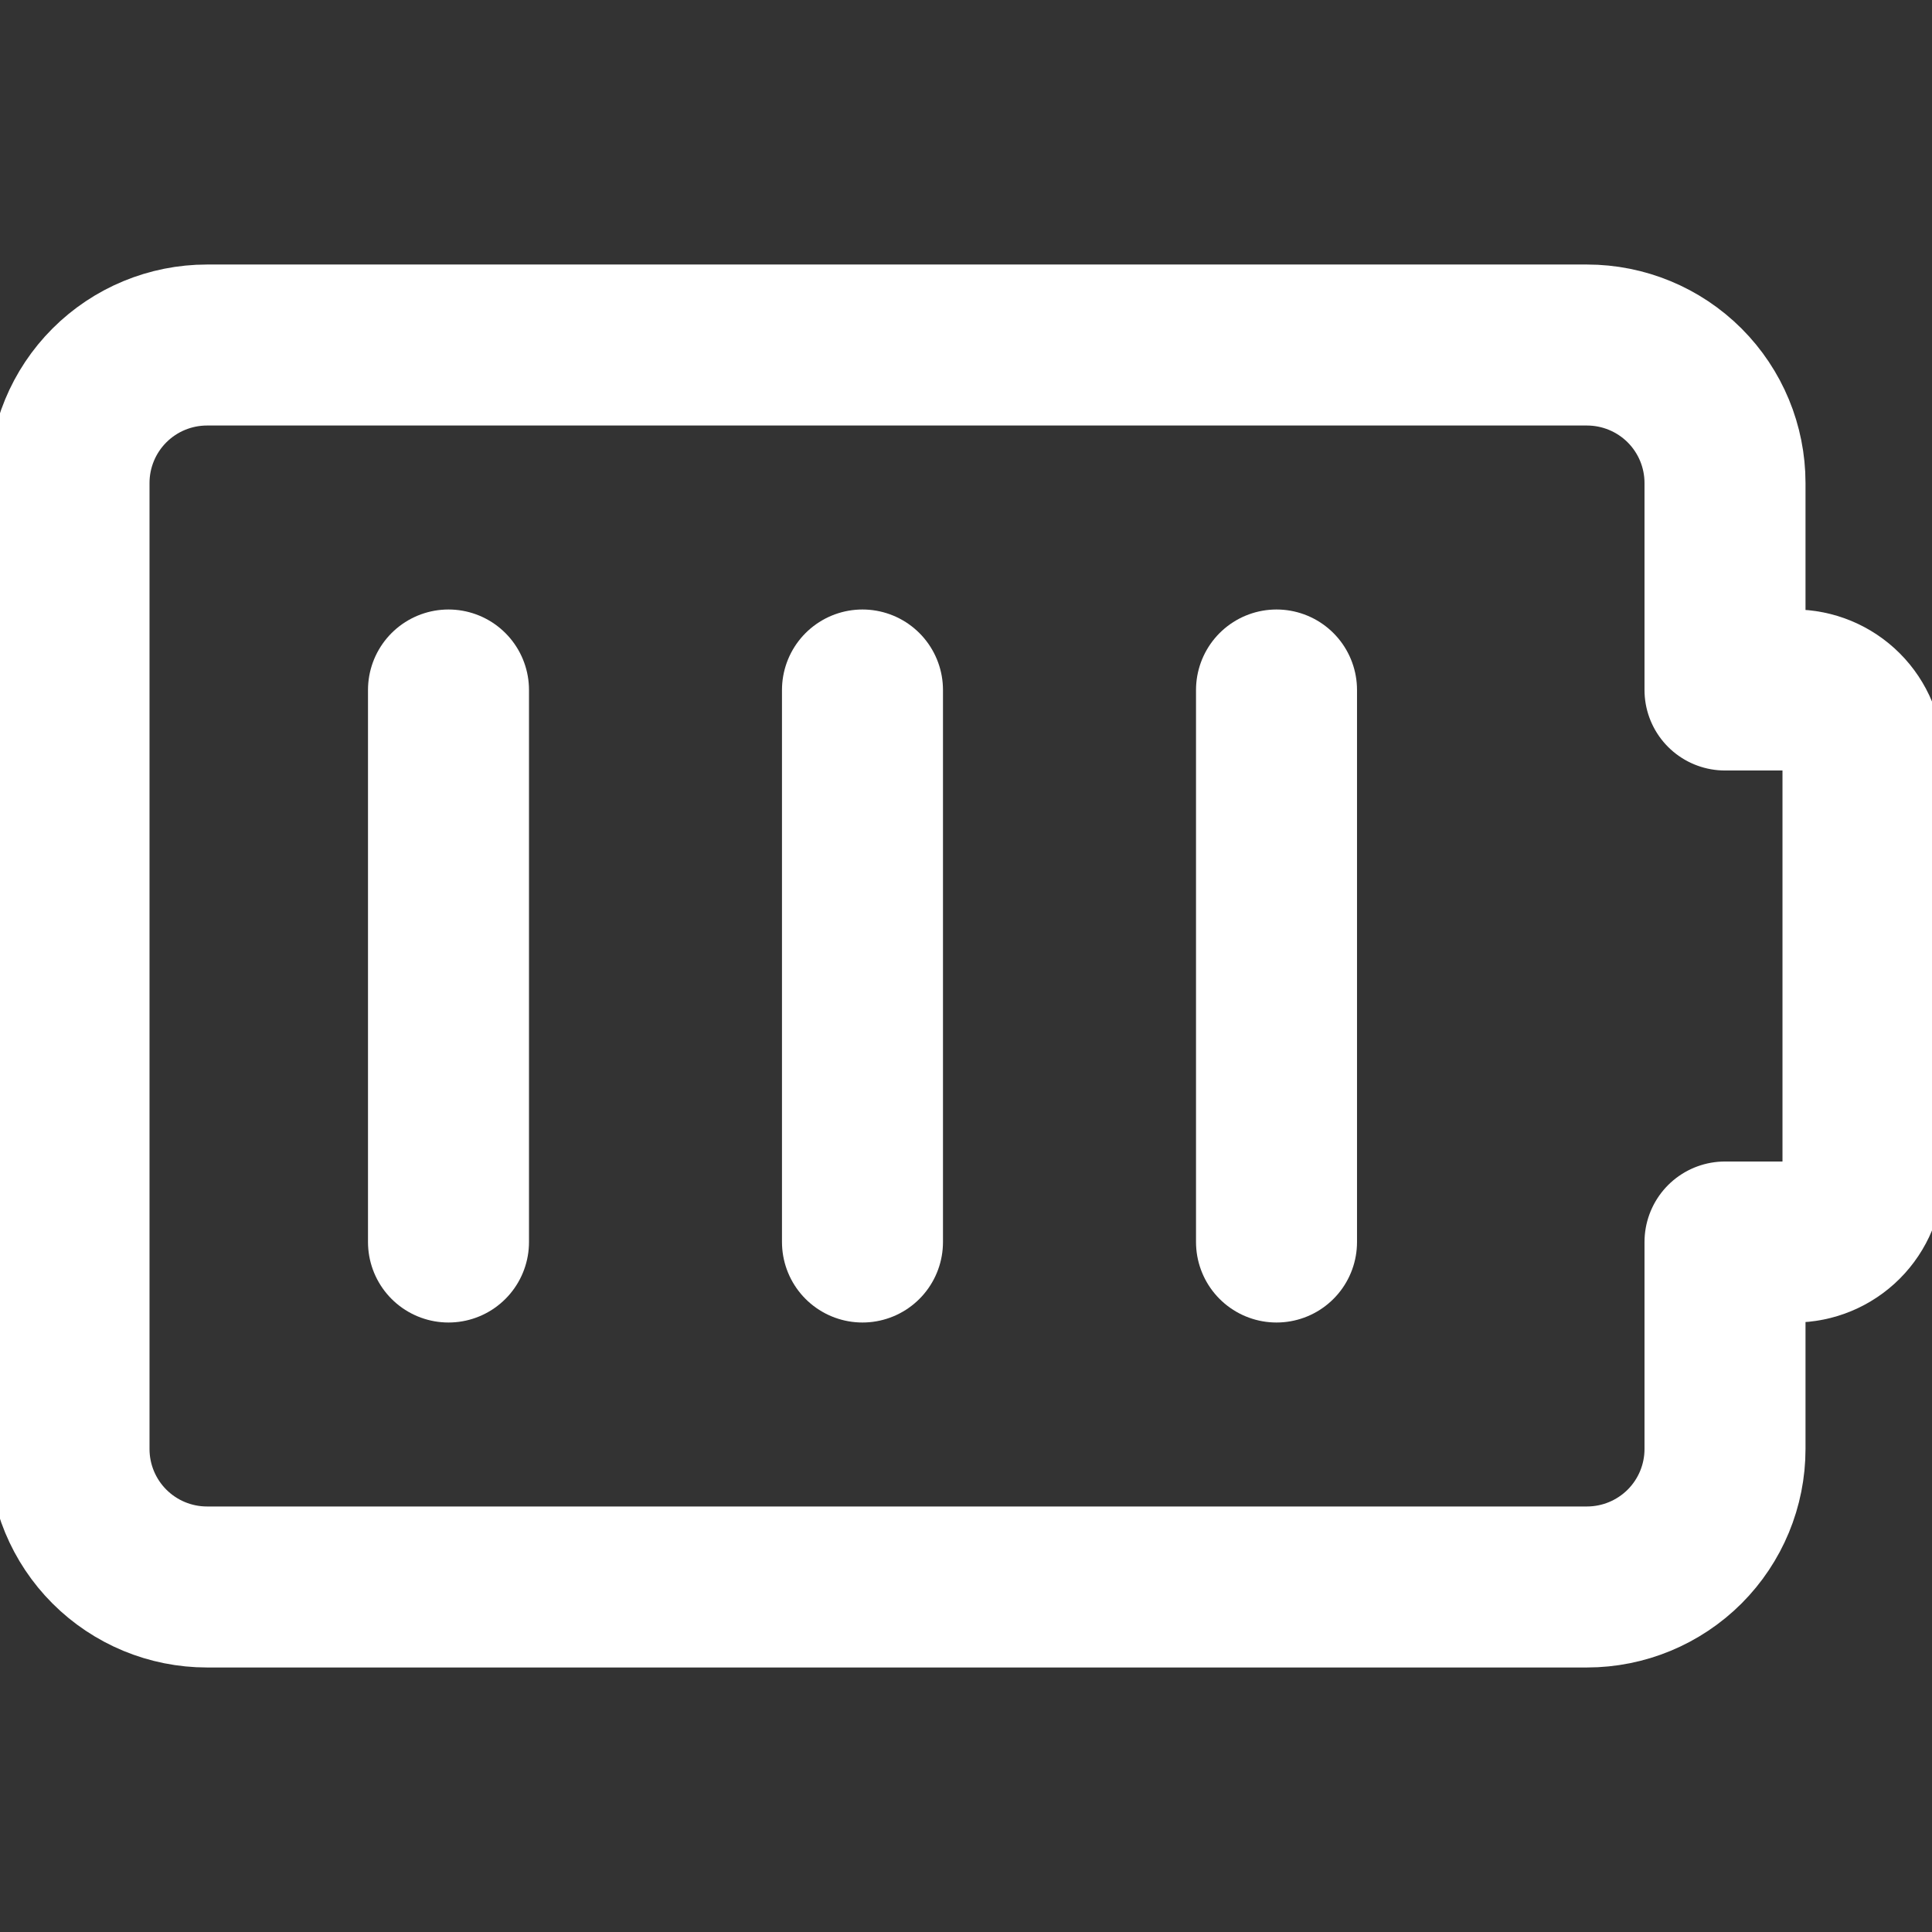 <svg width="36" height="36" viewBox="0 0 36 36" fill="none" xmlns="http://www.w3.org/2000/svg">
<rect x="0" y="0" width="36" height="36" fill="#333333" stroke="none"/>
<g clip-path="url(#clip0_127_1233)">
<path d="M8.357 12.857V23.143" stroke="white" stroke-width="3" stroke-linecap="round" stroke-linejoin="round"/>
<path d="M16.071 12.857V23.143" stroke="white" stroke-width="3" stroke-linecap="round" stroke-linejoin="round"/>
<path d="M23.786 12.857V23.143" stroke="white" stroke-width="3" stroke-linecap="round" stroke-linejoin="round"/>
<path d="M34.714 14.143C34.714 13.802 34.579 13.475 34.338 13.234C34.097 12.993 33.77 12.857 33.428 12.857H32.143V9C32.143 8.318 31.872 7.664 31.39 7.182C30.907 6.7 30.253 6.429 29.571 6.429H3.857C3.175 6.429 2.521 6.7 2.039 7.182C1.557 7.664 1.286 8.318 1.286 9V27C1.286 27.682 1.557 28.336 2.039 28.818C2.521 29.3 3.175 29.571 3.857 29.571H29.571C30.253 29.571 30.907 29.3 31.39 28.818C31.872 28.336 32.143 27.682 32.143 27V23.143H33.428C33.77 23.143 34.097 23.007 34.338 22.766C34.579 22.525 34.714 22.198 34.714 21.857V14.143Z" stroke="white" stroke-width="3" stroke-linecap="round" stroke-linejoin="round"/>
</g>
<defs>
<clipPath id="clip0_127_1233">
<rect width="36" height="36" fill="white"/>
</clipPath>
</defs>
</svg>
